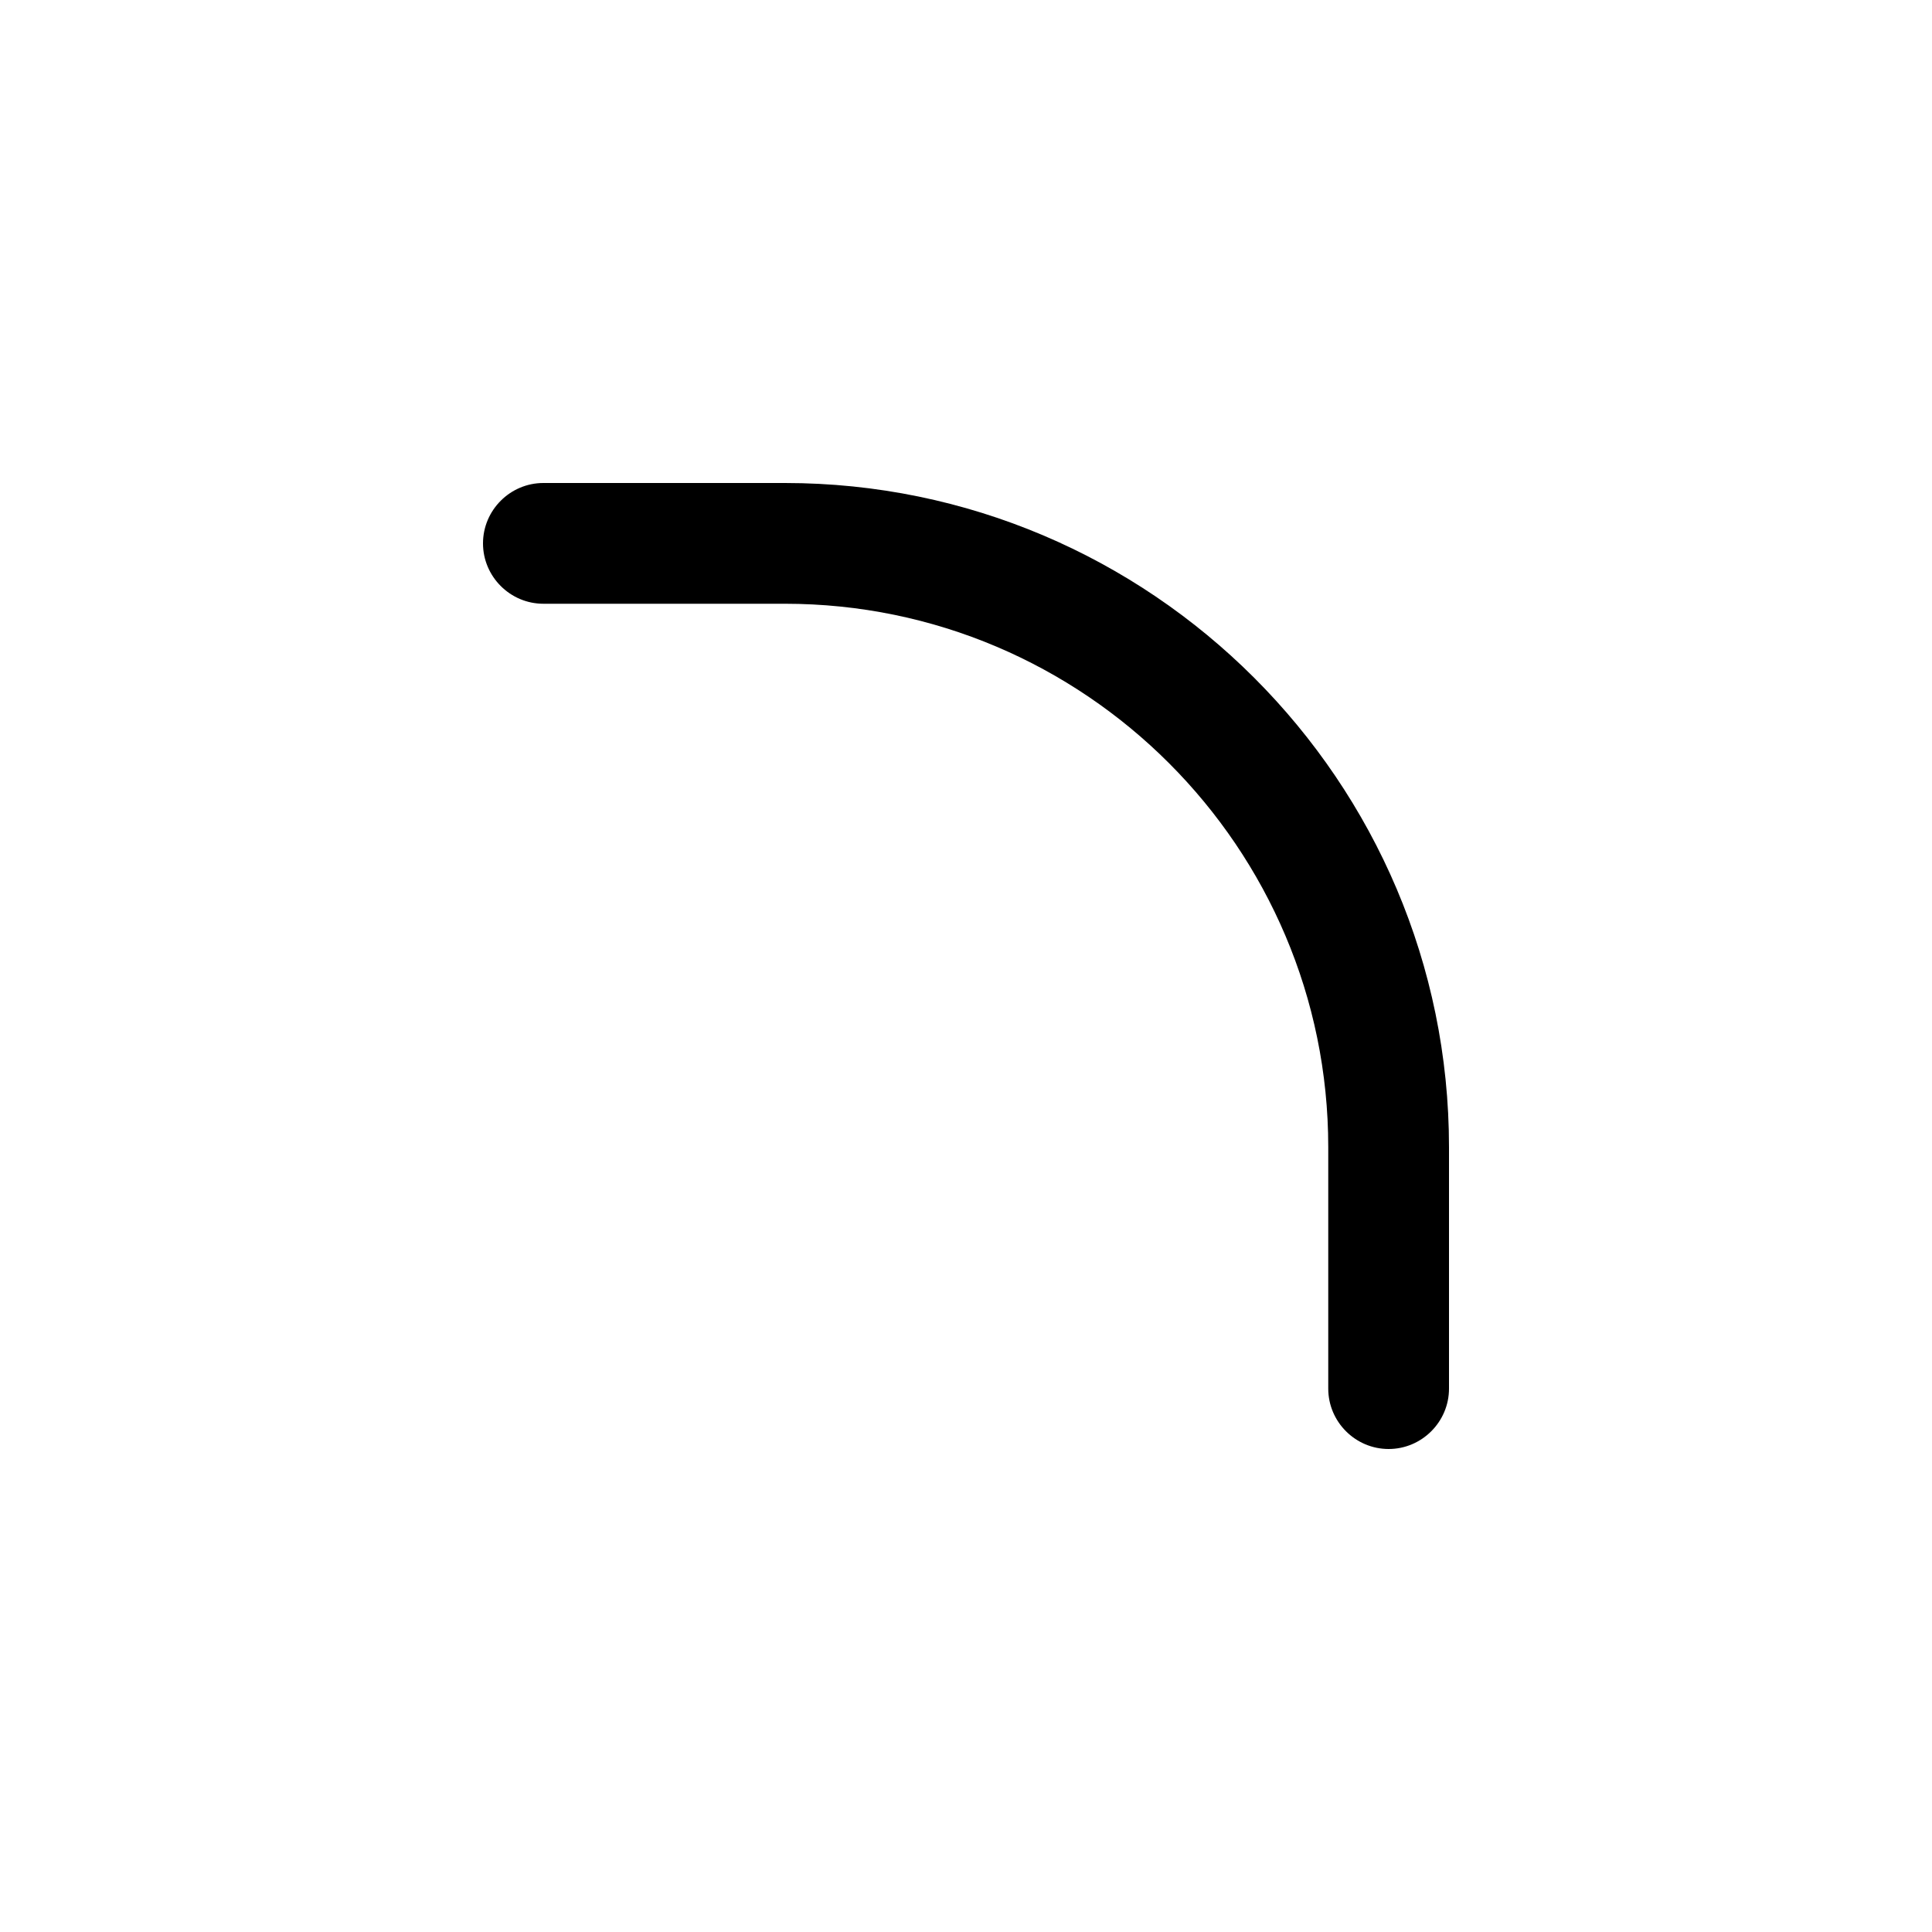 <svg xmlns="http://www.w3.org/2000/svg" width="512" height="512" viewBox="0 0 512 512"><path d="M128,144c0-8.8,7.2-16,16-16h64c97,0,176,79,176,176v64c0,8.8-7.2,16-16,16s-16-7.2-16-16v-64c0-79.4-64.6-144-144-144h-64C135.2,160,128,152.8,128,144z"/></svg>